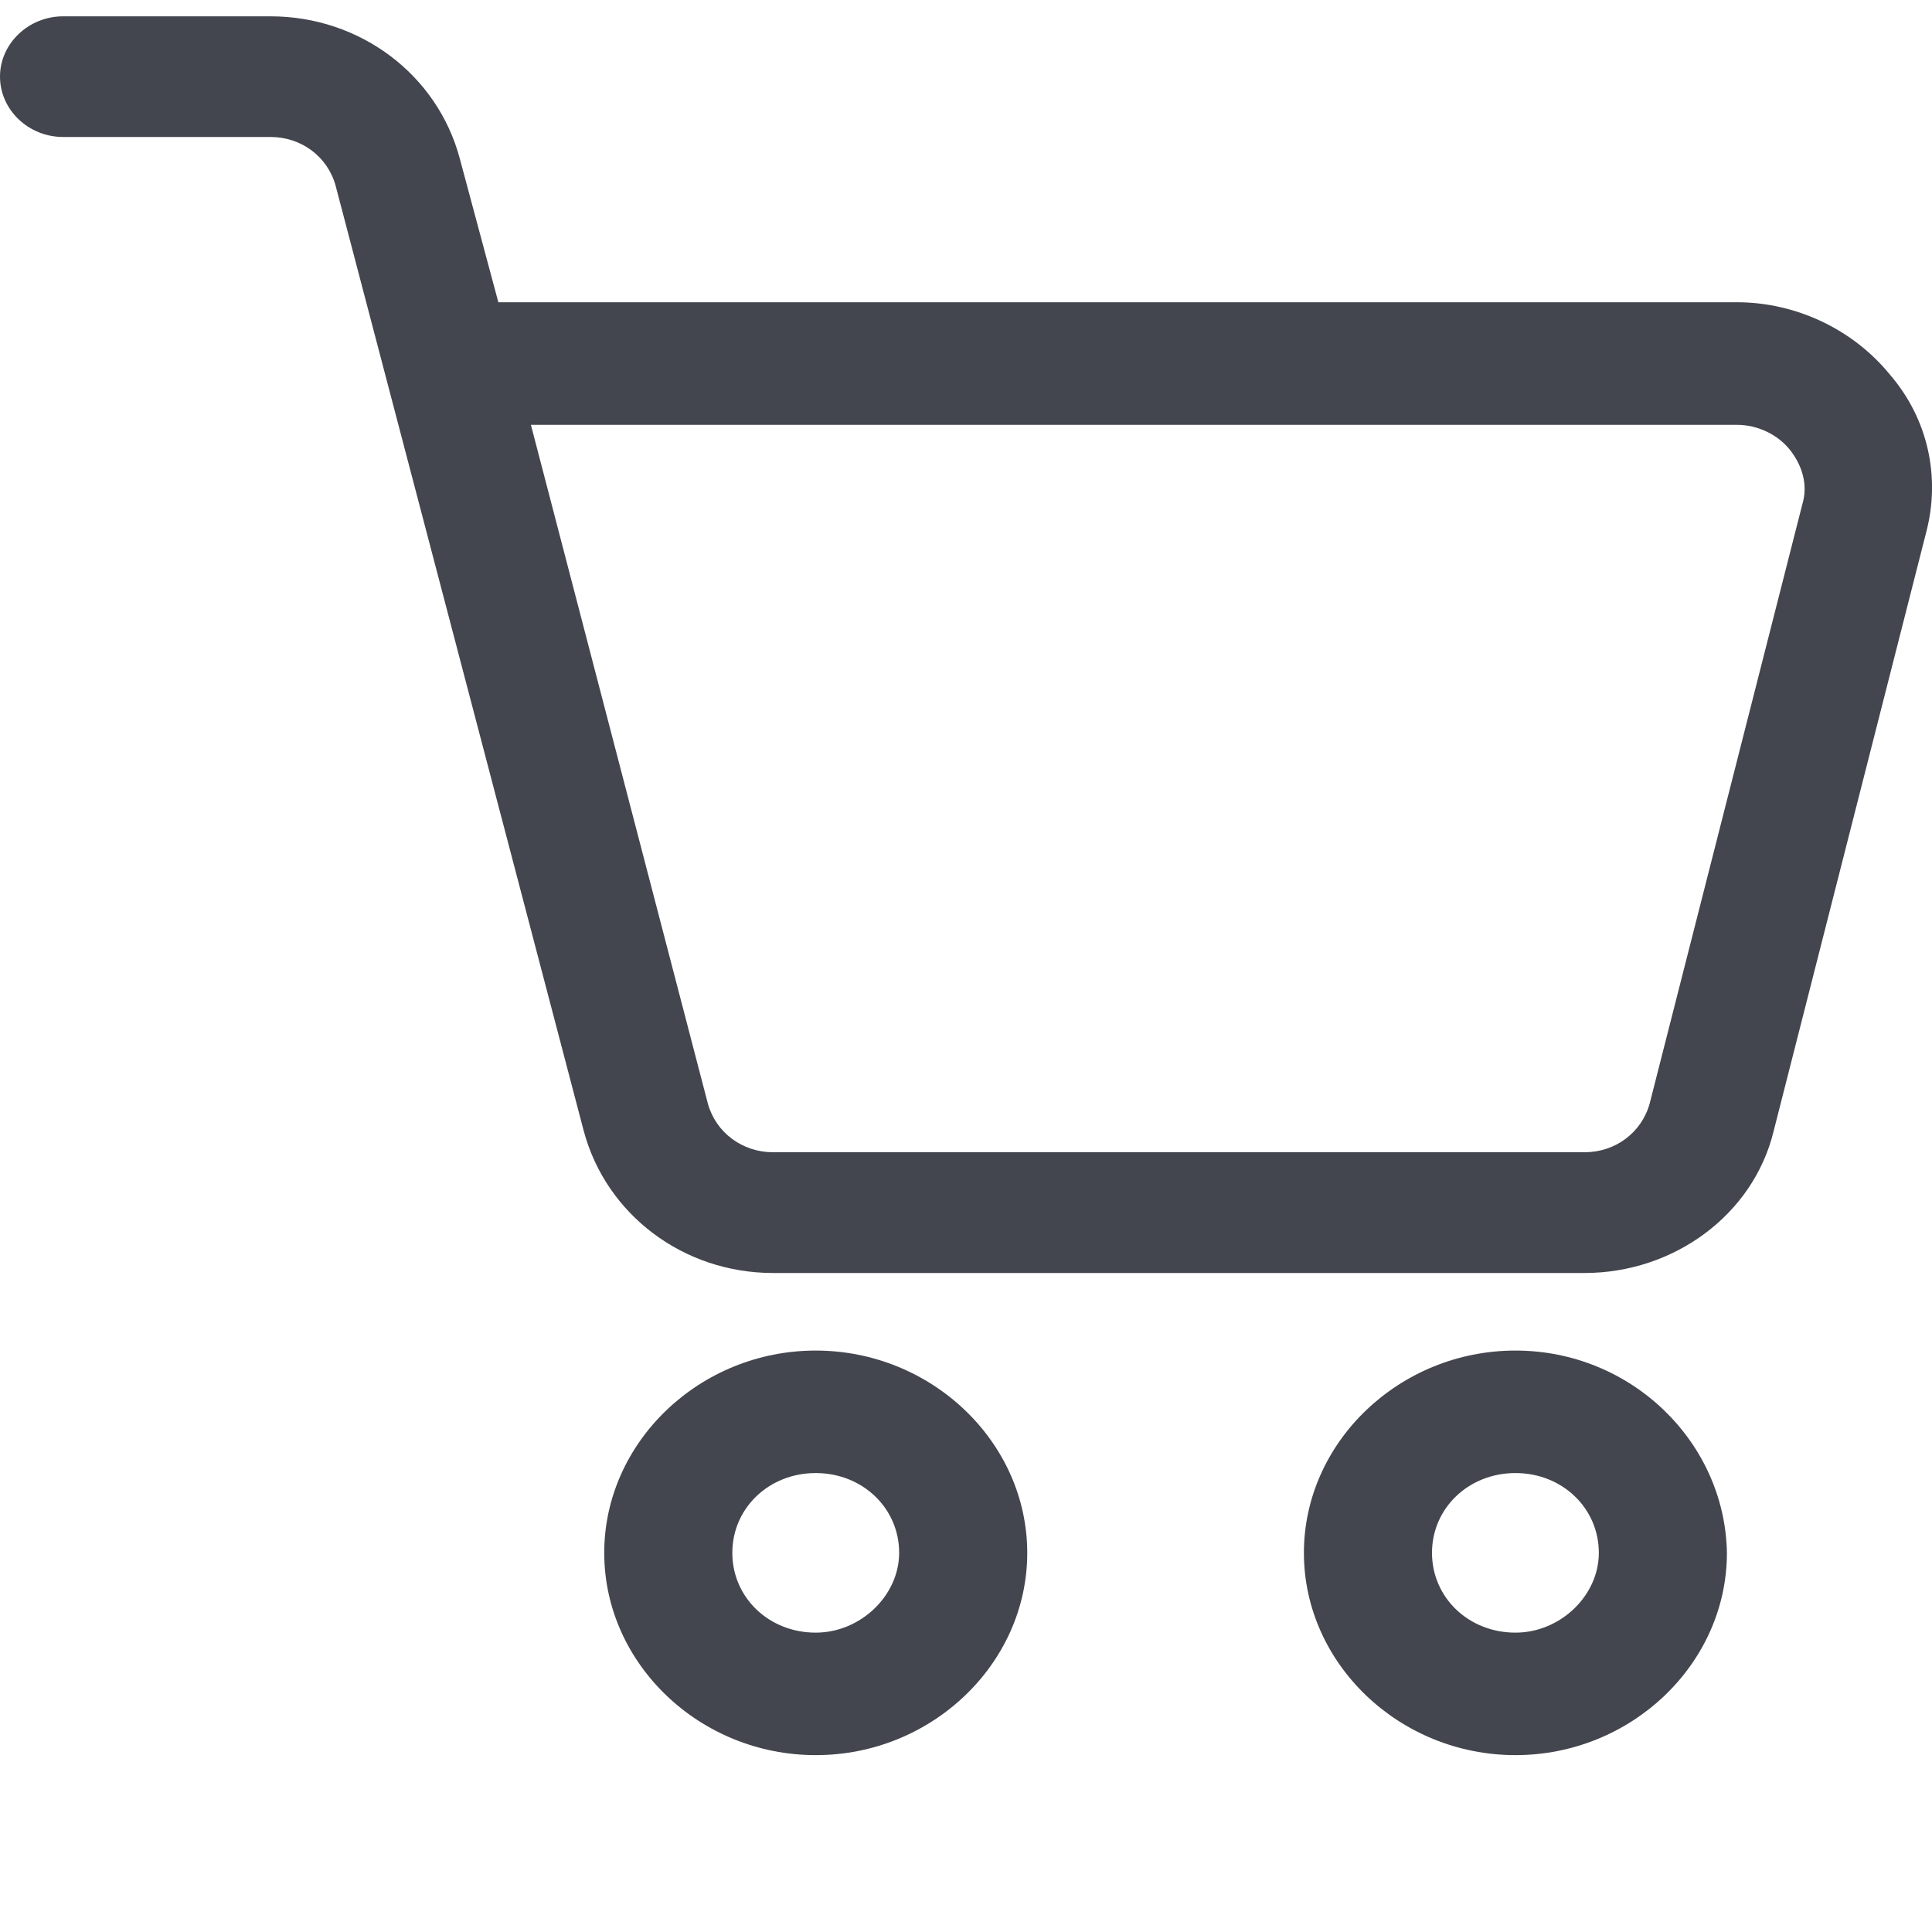 <svg width="20" height="20" viewBox="0 0 20 20" fill="none" xmlns="http://www.w3.org/2000/svg">
    <path d="M19.561 3.874C19.182 3.41 18.592 3.129 17.982 3.129H5.159L4.759 1.639C4.527 0.773 3.728 0.169 2.801 0.169H0.653C0.295 0.169 0 0.451 0 0.793C0 1.136 0.294 1.418 0.653 1.418H2.801C3.117 1.418 3.39 1.619 3.474 1.921L6.043 11.708C6.275 12.574 7.075 13.178 8.002 13.178H16.403C17.329 13.178 18.151 12.574 18.361 11.708L19.941 5.506C20.088 4.941 19.962 4.337 19.561 3.874L19.561 3.874ZM18.657 5.223L17.077 11.425C16.993 11.726 16.72 11.928 16.404 11.928H8.002C7.686 11.928 7.412 11.726 7.328 11.425L5.496 4.398H17.983C18.194 4.398 18.404 4.498 18.531 4.659C18.657 4.82 18.719 5.021 18.657 5.223L18.657 5.223Z" fill="#43464E"/>
    <path d="M8.444 13.981C7.244 13.981 6.255 14.928 6.255 16.075C6.255 17.223 7.244 18.169 8.444 18.169C9.644 18.17 10.634 17.223 10.634 16.076C10.634 14.928 9.644 13.981 8.444 13.981V13.981ZM8.444 16.901C7.96 16.901 7.581 16.538 7.581 16.075C7.581 15.612 7.96 15.249 8.444 15.249C8.929 15.249 9.308 15.612 9.308 16.075C9.307 16.519 8.907 16.901 8.444 16.901Z" fill="#43464E"/>
    <path d="M15.688 13.981C14.488 13.981 13.498 14.928 13.498 16.075C13.498 17.223 14.488 18.169 15.688 18.169C16.887 18.169 17.877 17.223 17.877 16.075C17.857 14.928 16.887 13.981 15.688 13.981ZM15.688 16.901C15.203 16.901 14.824 16.538 14.824 16.075C14.824 15.612 15.203 15.249 15.688 15.249C16.172 15.249 16.551 15.612 16.551 16.075C16.551 16.519 16.151 16.901 15.688 16.901Z" fill="#43464E"/>
</svg>
